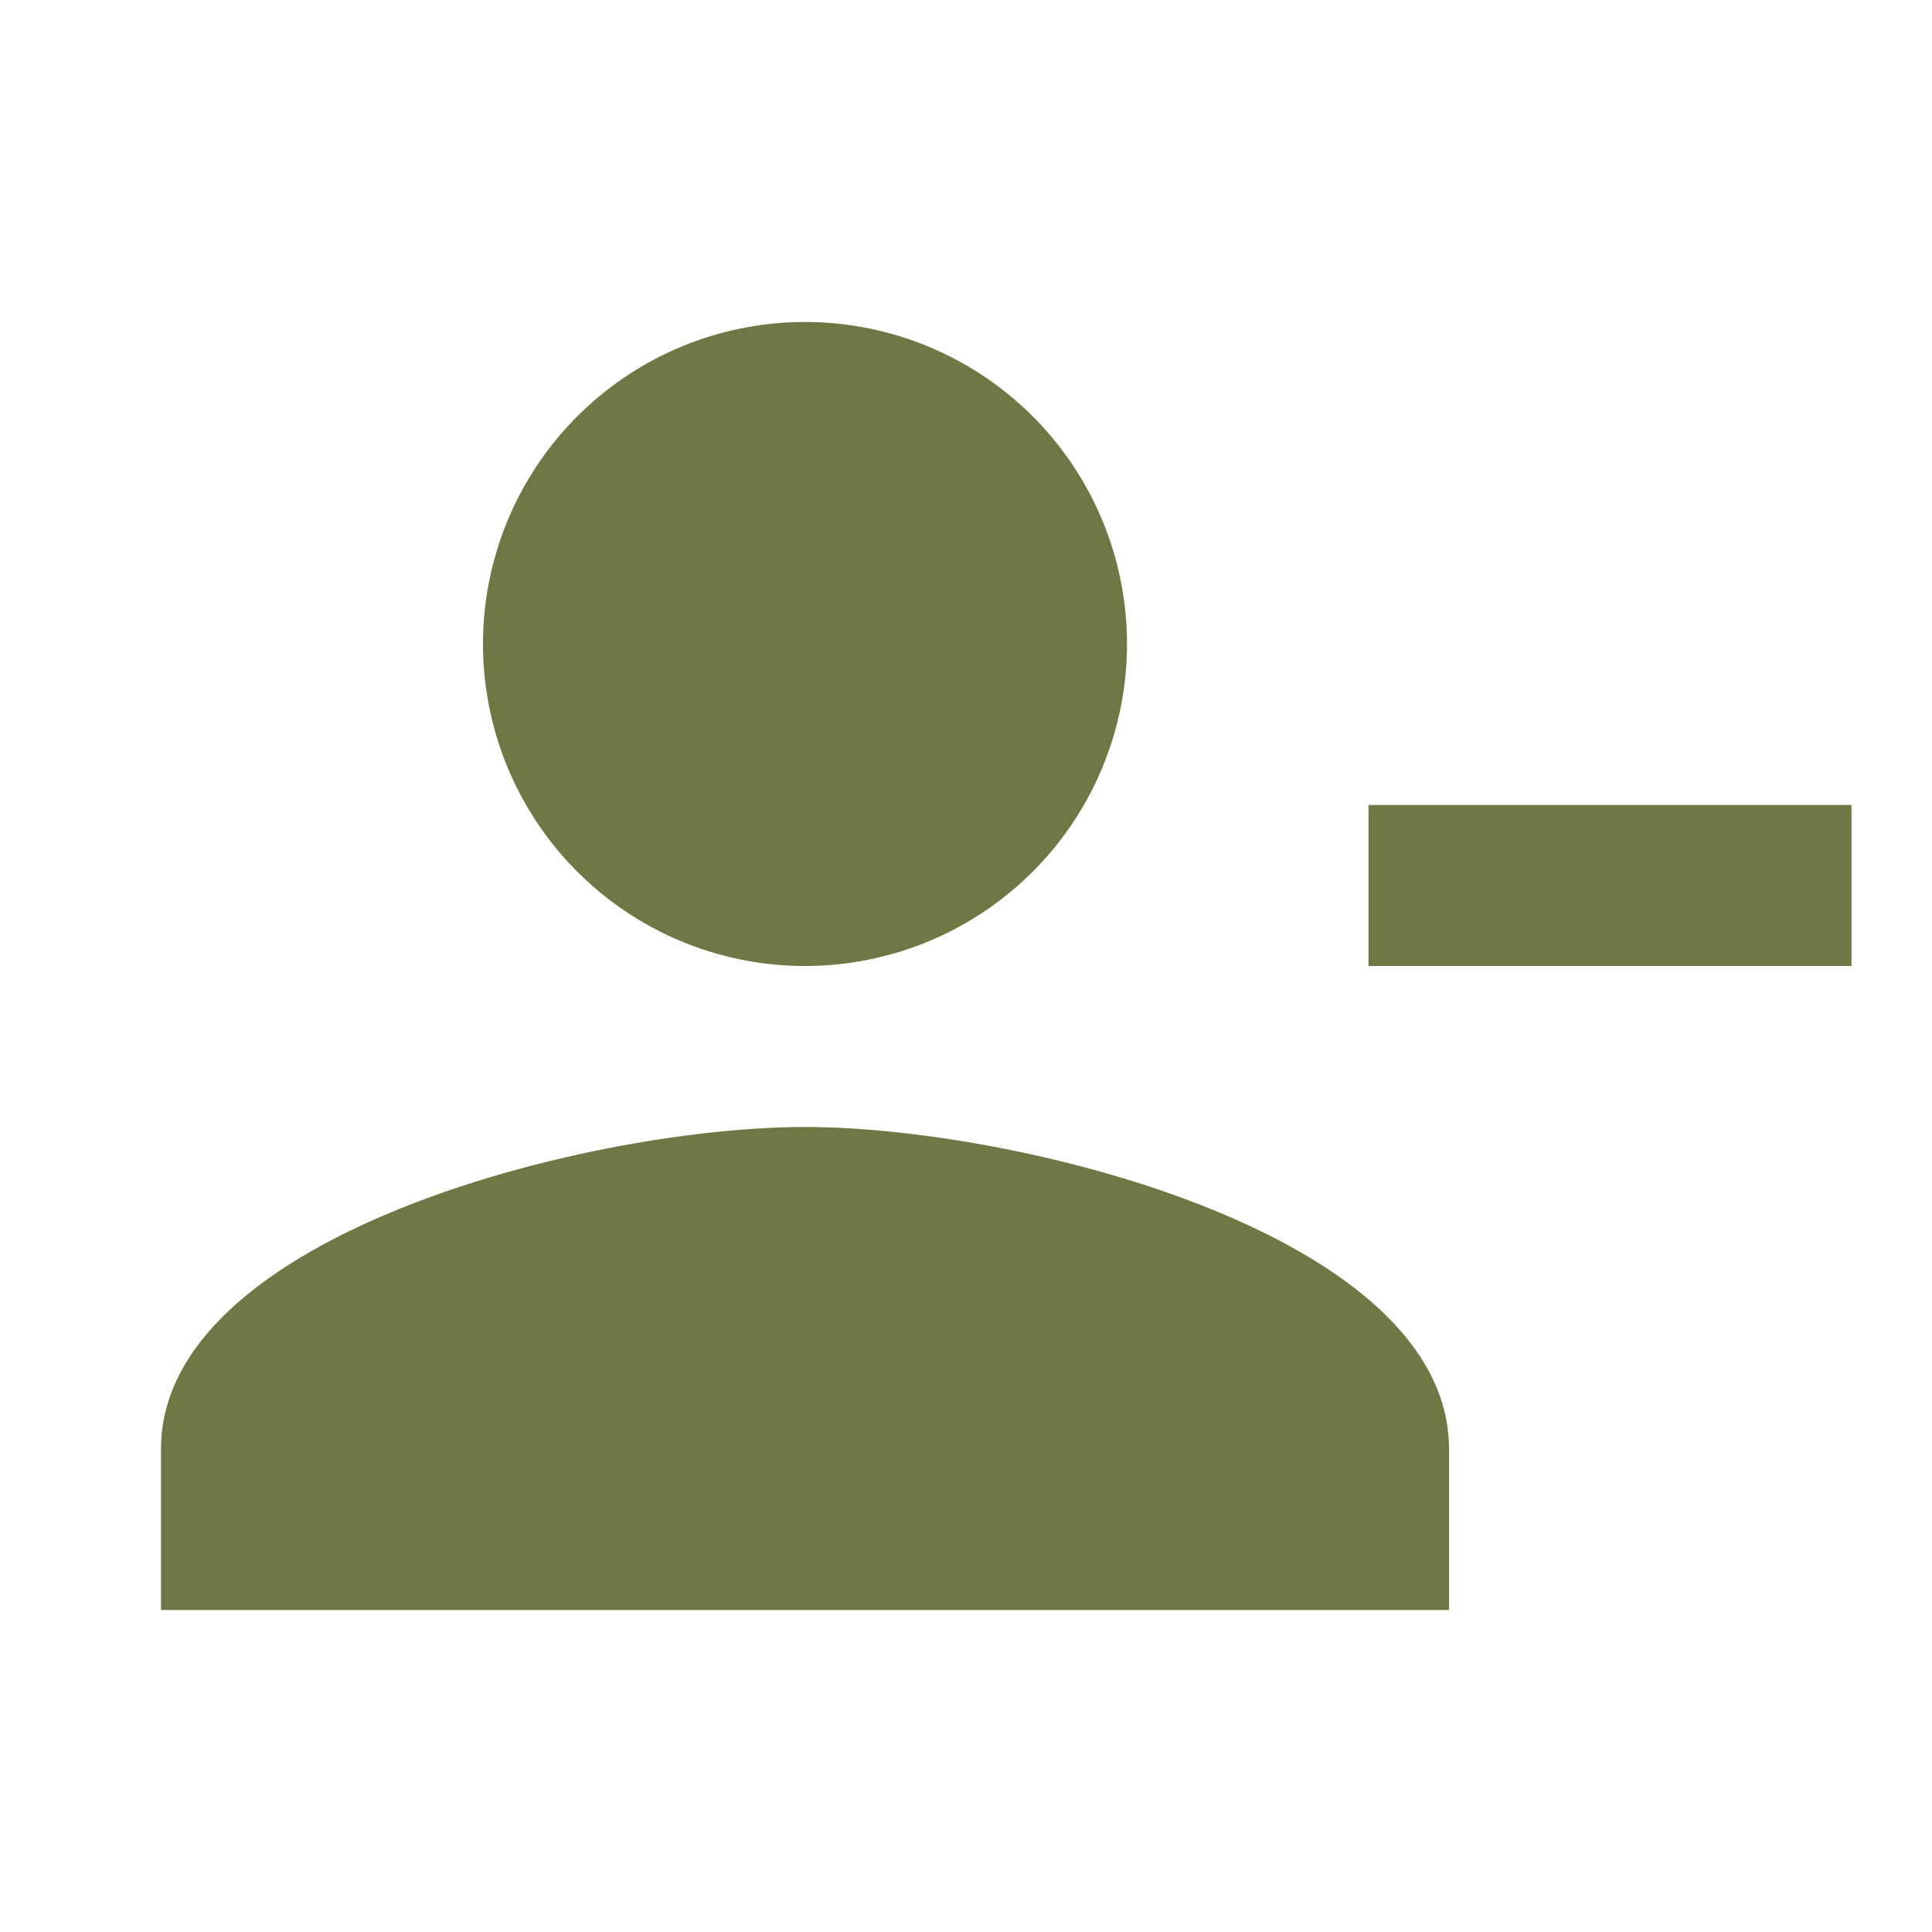 <svg xmlns="http://www.w3.org/2000/svg" width="24" height="24" viewBox="0 0 24 24">
    <g>
        <path fill="none" d="M0 0H24V24H0z"/>
    </g>
    <g>
        <path fill="#717744" d="M14 8a4 4 0 1 0-4 4 4 4 0 0 0 4-4zm3 2v2h6v-2zM2 18v2h16v-2c0-2.66-5.33-4-8-4s-8 1.34-8 4z" transform="translate(2 4) translate(-2 -4)"/>
    </g>
</svg>
